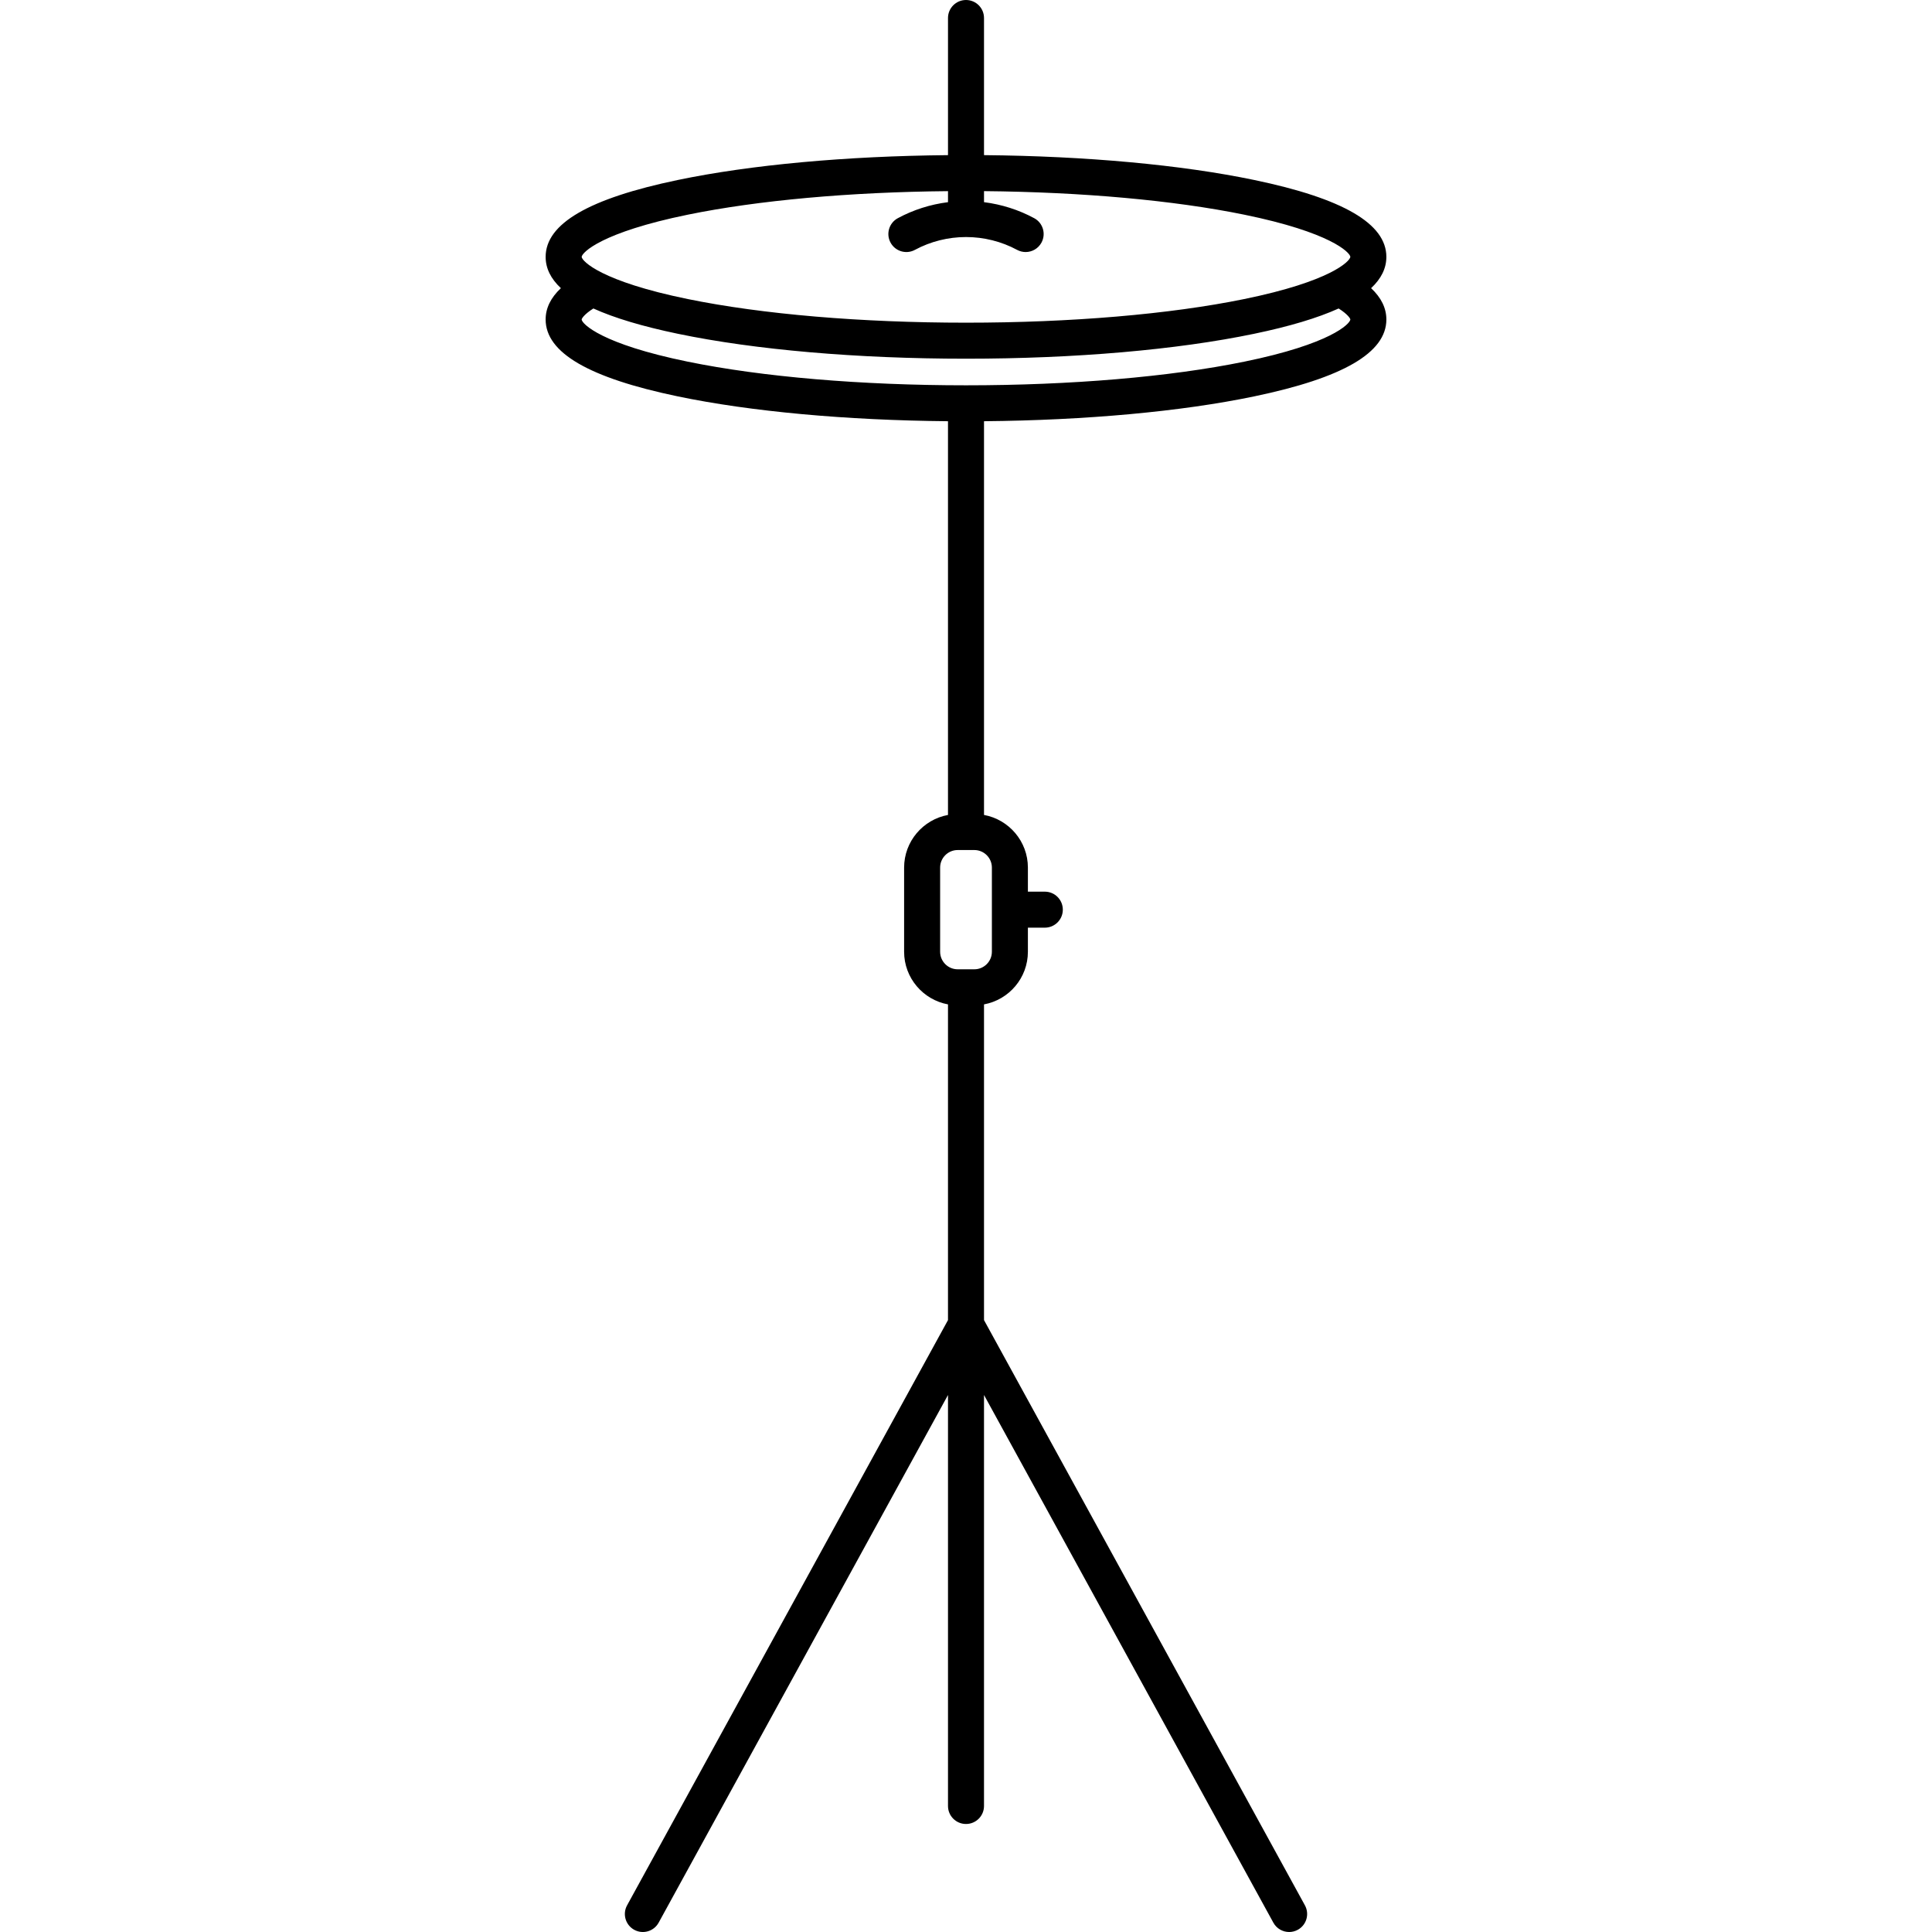 <?xml version="1.0" encoding="iso-8859-1"?>
<!-- Generator: Adobe Illustrator 18.0.0, SVG Export Plug-In . SVG Version: 6.00 Build 0)  -->
<!DOCTYPE svg PUBLIC "-//W3C//DTD SVG 1.1//EN" "http://www.w3.org/Graphics/SVG/1.1/DTD/svg11.dtd">
<svg version="1.1" id="Capa_1" xmlns="http://www.w3.org/2000/svg" xmlns:xlink="http://www.w3.org/1999/xlink" x="0px" y="0px"
	 viewBox="0 0 429.247 429.247" style="enable-background:new 0 0 429.247 429.247;" xml:space="preserve">
<path d="M304.629,64.023c2.266-2.116,3.389-4.429,3.389-6.951c0-7.379-9.606-12.968-29.367-17.085
	c-16.195-3.374-37.382-5.314-60.027-5.519V4c0-2.209-1.791-4-4-4s-4,1.791-4,4v30.469c-22.646,0.205-43.833,2.144-60.028,5.519
	c-19.761,4.117-29.367,9.706-29.367,17.085c0,2.522,1.123,4.834,3.389,6.95c-2.253,2.113-3.39,4.44-3.39,6.96
	c0,7.381,9.606,12.97,29.368,17.086c16.192,3.373,37.379,5.313,60.027,5.518v87.477c-5.537,1.016-9.749,5.868-9.749,11.695v18.699
	c0,5.826,4.212,10.678,9.749,11.695v70.142l-71.3,130.029c-1.062,1.937-0.353,4.368,1.584,5.431
	c1.937,1.061,4.368,0.354,5.431-1.585l64.285-117.236v91.315c0,2.209,1.791,4,4,4s4-1.791,4-4v-91.315l64.286,117.237
	c0.728,1.327,2.097,2.078,3.511,2.078c0.65,0,1.31-0.159,1.92-0.493c1.937-1.063,2.646-3.494,1.584-5.431l-71.3-130.03v-70.142
	c5.538-1.016,9.75-5.868,9.75-11.695v-5.35h3.76c2.209,0,4-1.791,4-4s-1.791-4-4-4h-3.76v-5.35c0-5.827-4.213-10.679-9.75-11.695
	V93.586c22.648-0.205,43.835-2.144,60.028-5.518c19.761-4.116,29.367-9.705,29.367-17.086
	C308.018,68.463,306.882,66.136,304.629,64.023z M152.817,47.697c15.607-3.19,36.005-5.028,57.807-5.229v2.451
	c-3.903,0.491-7.698,1.696-11.148,3.557c-1.944,1.048-2.671,3.475-1.622,5.419c1.048,1.945,3.476,2.673,5.419,1.622
	c3.458-1.865,7.384-2.851,11.352-2.851c3.967,0,7.893,0.985,11.352,2.851c0.604,0.326,1.254,0.48,1.895,0.48
	c1.423,0,2.801-0.762,3.524-2.103c1.048-1.944,0.322-4.371-1.623-5.419c-3.451-1.861-7.246-3.065-11.148-3.557v-2.452
	c21.802,0.201,42.2,2.039,57.807,5.229c19.213,3.929,23.493,8.396,23.587,9.372c-0.094,0.981-4.371,5.448-23.583,9.377
	c-16.558,3.386-38.51,5.25-61.812,5.25s-45.254-1.864-61.812-5.25c-19.212-3.929-23.489-8.396-23.583-9.371
	C129.323,56.094,133.604,51.626,152.817,47.697z M220.374,192.758v18.699c0,2.15-1.75,3.899-3.899,3.899h-3.7
	c-2.15,0-3.899-1.749-3.899-3.899v-18.699c0-2.15,1.75-3.899,3.899-3.899h3.7C218.624,188.858,220.374,190.607,220.374,192.758z
	 M276.451,80.354c-16.558,3.387-38.514,5.252-61.824,5.252c-23.313,0-45.272-1.865-61.831-5.252
	c-19.209-3.929-23.477-8.394-23.568-9.369c0.022-0.216,0.559-1.151,2.606-2.448c4.678,2.118,10.917,3.985,18.763,5.62
	c17.145,3.572,39.883,5.539,64.028,5.539c24.144,0,46.883-1.967,64.027-5.539c7.845-1.634,14.083-3.501,18.762-5.619
	c2.046,1.296,2.583,2.231,2.605,2.443C299.927,71.961,295.659,76.426,276.451,80.354z"/>
<g>
</g>
<g>
</g>
<g>
</g>
<g>
</g>
<g>
</g>
<g>
</g>
<g>
</g>
<g>
</g>
<g>
</g>
<g>
</g>
<g>
</g>
<g>
</g>
<g>
</g>
<g>
</g>
<g>
</g>
</svg>
